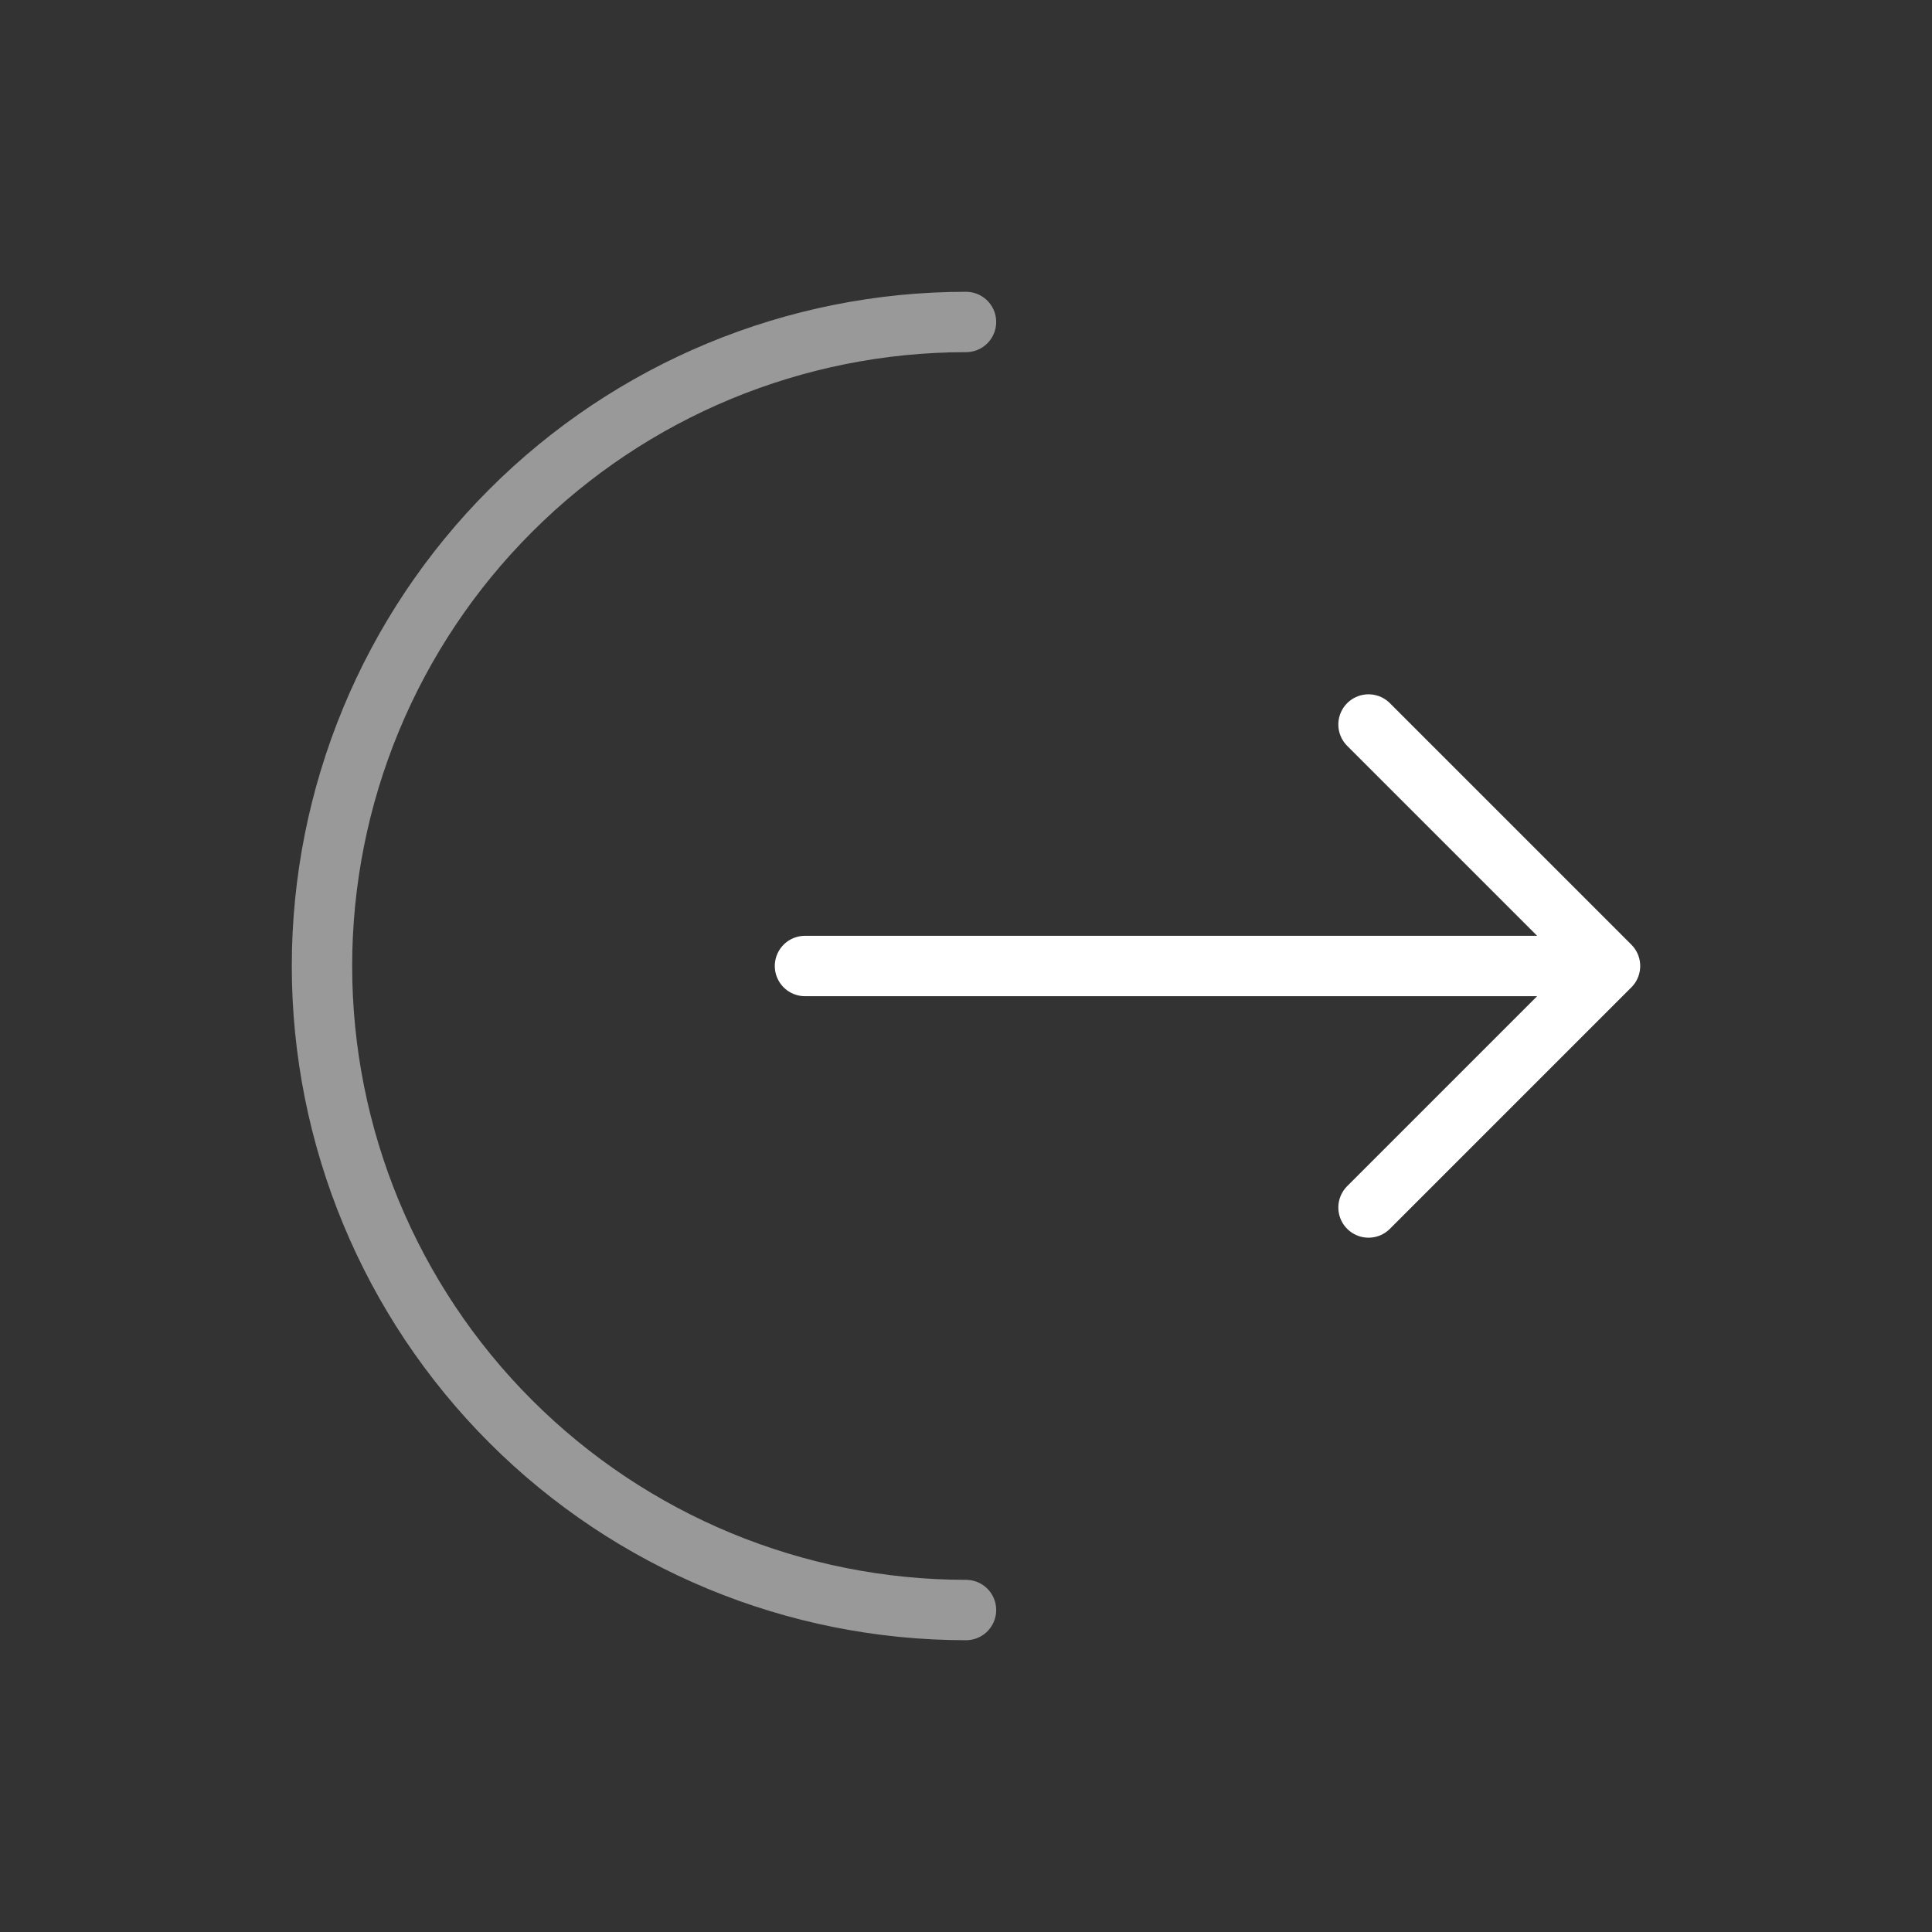<svg width="32" height="32" viewBox="0 0 32 32" fill="none" xmlns="http://www.w3.org/2000/svg">
<rect x="0" y="0" width="32" height="32" fill="#333333" stroke="none"/>
<path opacity="0.5" d="M16 26.667C13.171 26.667 10.458 25.543 8.458 23.543C6.457 21.542 5.333 18.829 5.333 16C5.333 13.171 6.457 10.458 8.458 8.458C10.458 6.457 13.171 5.333 16 5.333" stroke="white" stroke-linecap="round"/>
<path d="M13.333 16H26.667M26.667 16L22.667 12M26.667 16L22.667 20" stroke="white" stroke-linecap="round" stroke-linejoin="round"/>
</svg>
